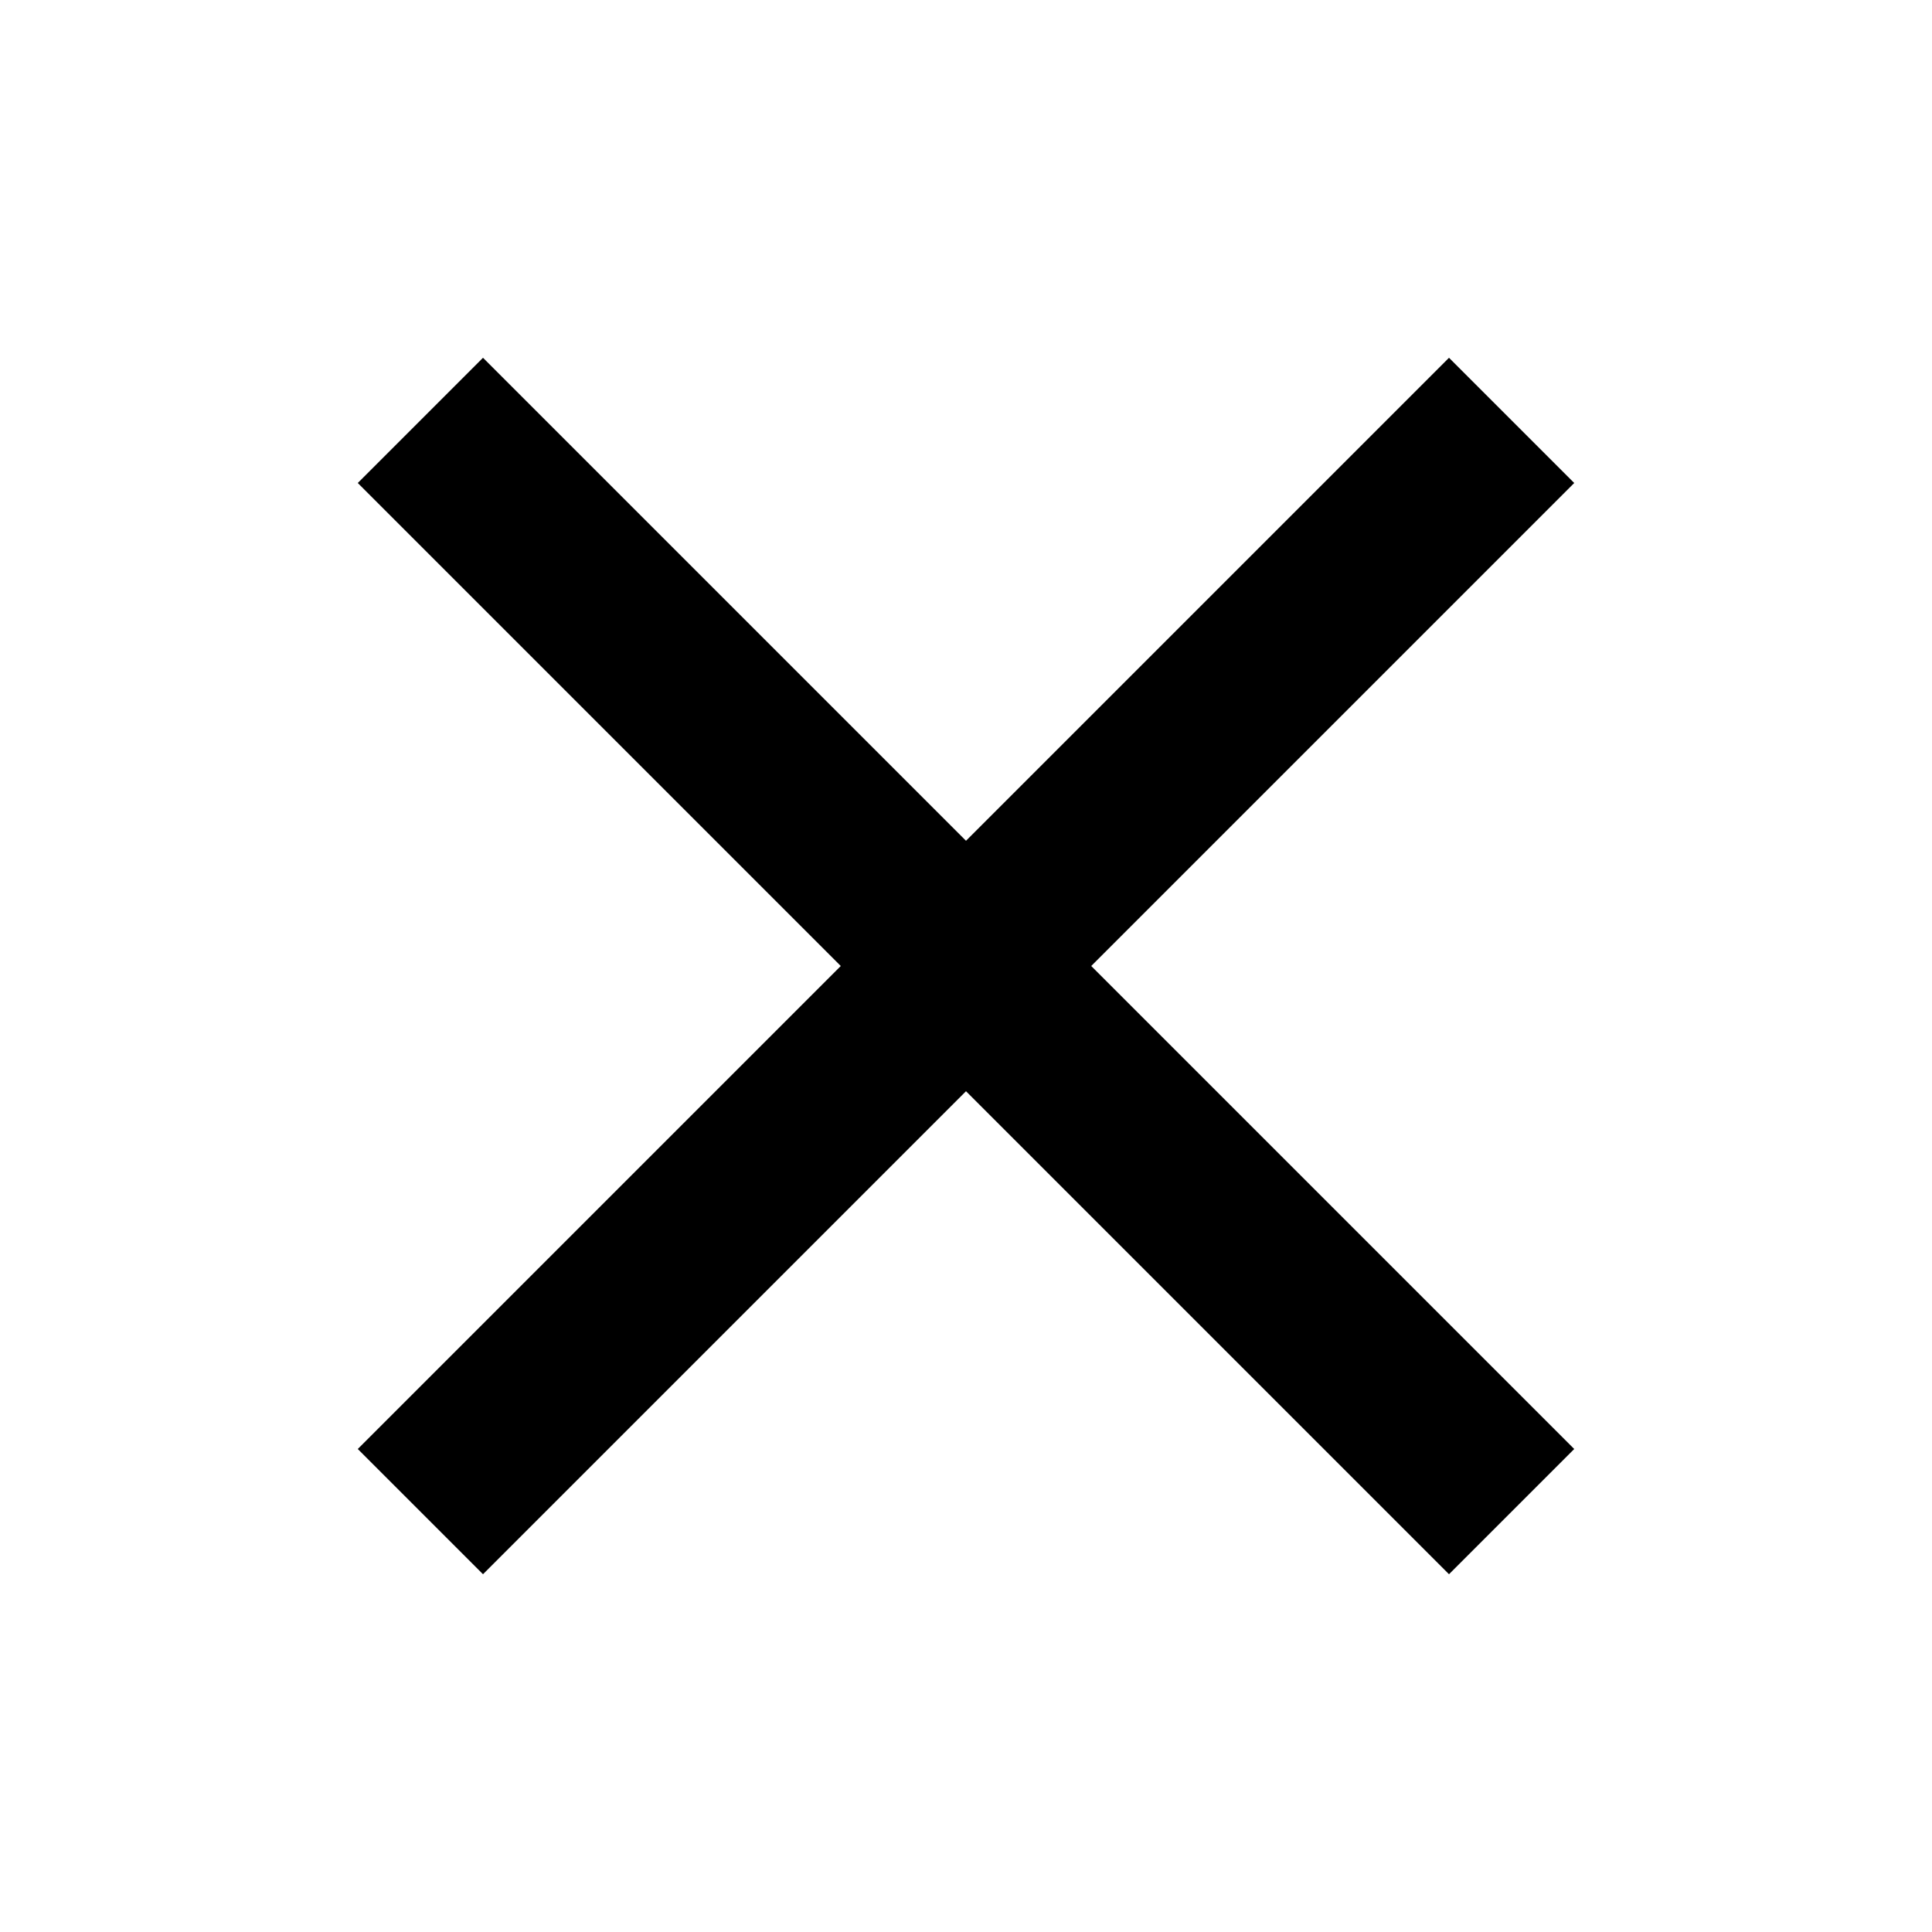 <svg width="30" height="30" viewBox="0 0 30 30" fill="none" xmlns="http://www.w3.org/2000/svg">
<g id="&#235;&#130;&#152;&#234;&#176;&#128;&#234;&#184;&#176;">
<path id="Vector" d="M22.5 7.5L7.5 22.5M7.5 7.5L22.5 22.5" stroke="black" stroke-width="2.75" stroke-linecap="square" stroke-linejoin="round"/>
</g>
</svg>

